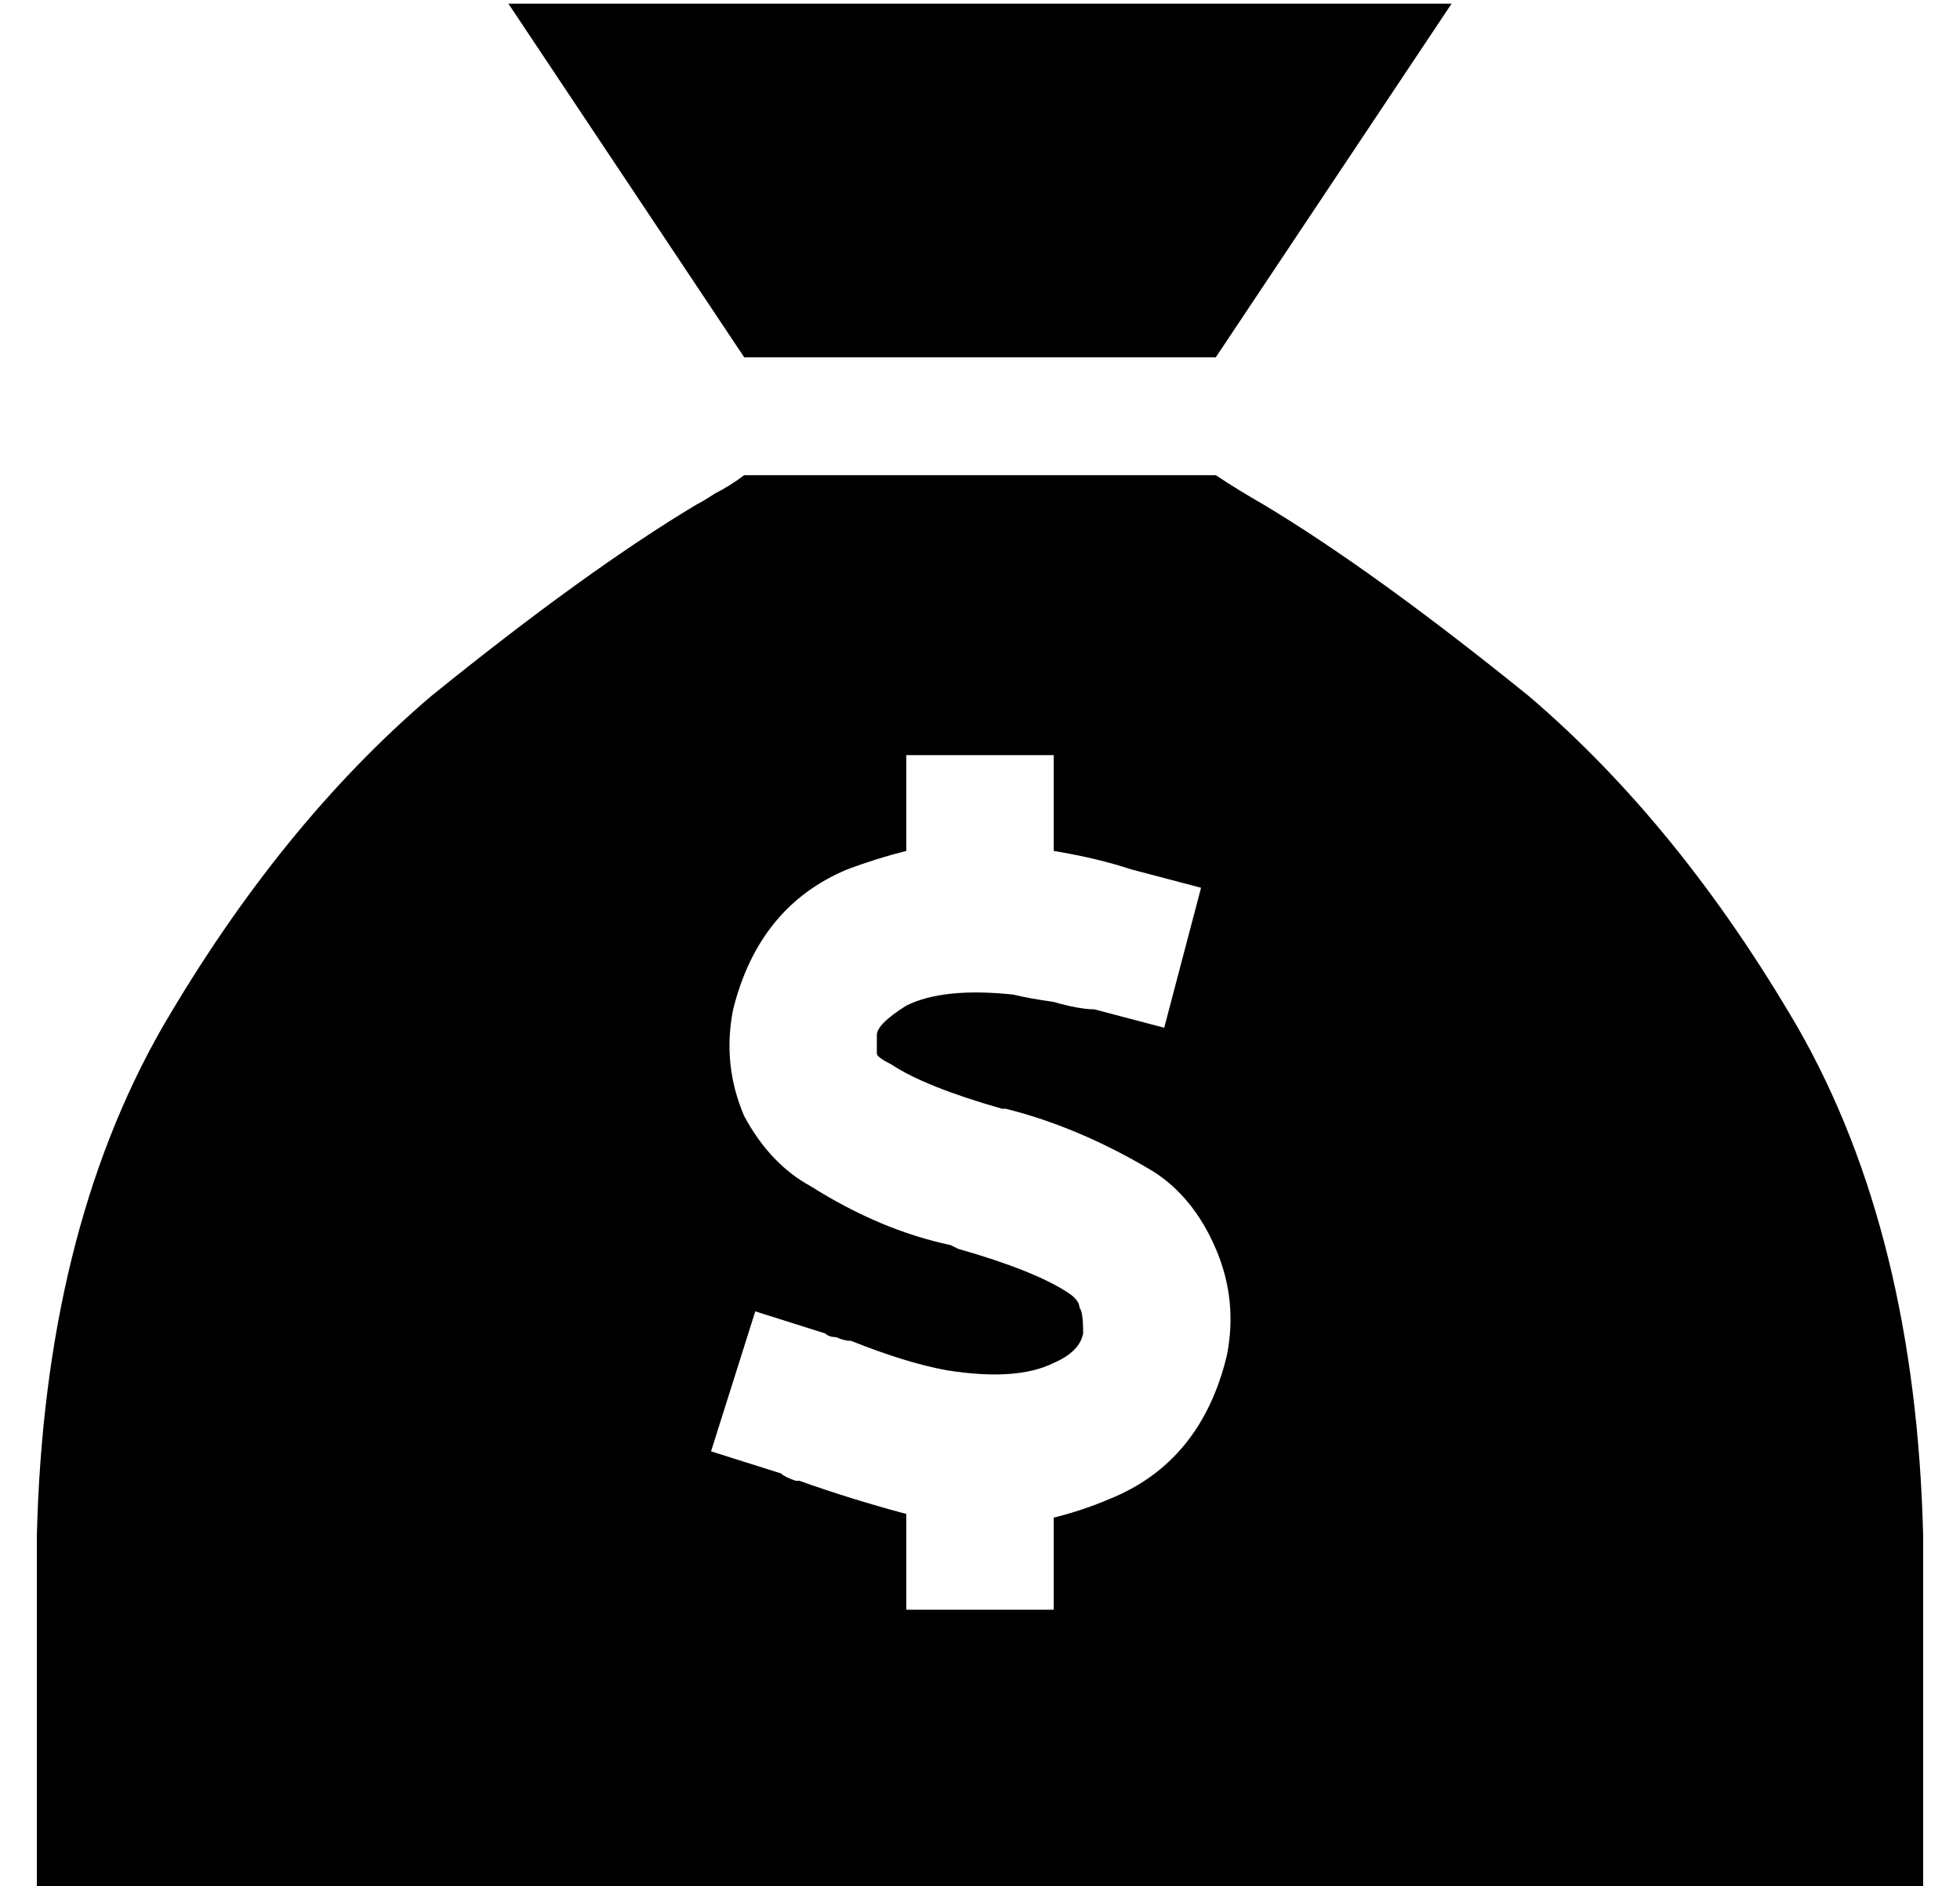 <?xml version="1.0" standalone="no"?>
<!DOCTYPE svg PUBLIC "-//W3C//DTD SVG 1.1//EN" "http://www.w3.org/Graphics/SVG/1.1/DTD/svg11.dtd" >
<svg xmlns="http://www.w3.org/2000/svg" xmlns:xlink="http://www.w3.org/1999/xlink" version="1.1" viewBox="-10 -40 532 512">
   <path fill="currentColor"
d="M320 57h-128h128h-128l-64 -96v0h256v0l-64 96v0zM192 89h128h-128h128q6 4 13 8v0q30 18 72 52q41 35 73 90q32 56 34 138v96v0h-96h-416v-96v0q2 -82 34 -138q32 -55 73 -90q42 -34 72 -52v0v0v0v0v0q2 -1 5 -3q4 -2 8 -5v0zM276 185v-20v20v-20h-40v0v20v0v6v0
q-8 2 -16 5q-24 10 -31 38q-3 15 3 29q7 13 18 19q19 12 38 16l2 1v0q21 6 30 12q3 2 3 4q1 1 1 7q-1 5 -8 8q-10 5 -29 2q-11 -2 -26 -8q-2 0 -4 -1q-2 0 -3 -1l-19 -6v0l-12 38v0l19 6v0v0q1 1 4 2v0v0h1q14 5 29 9v6v0v20v0h40v0v-20v0v-5v0q8 -2 15 -5q25 -10 32 -39
q3 -15 -3 -29t-17 -21q-20 -12 -40 -17v0v0v0v0v0h-1v0q-21 -6 -30 -12q-4 -2 -4 -3v-5q0 -3 8 -8q10 -5 29 -3q4 1 11 2q7 2 11 2l19 5v0l10 -38v0l-19 -5v0q-9 -3 -21 -5v-6v0z" />
</svg>
